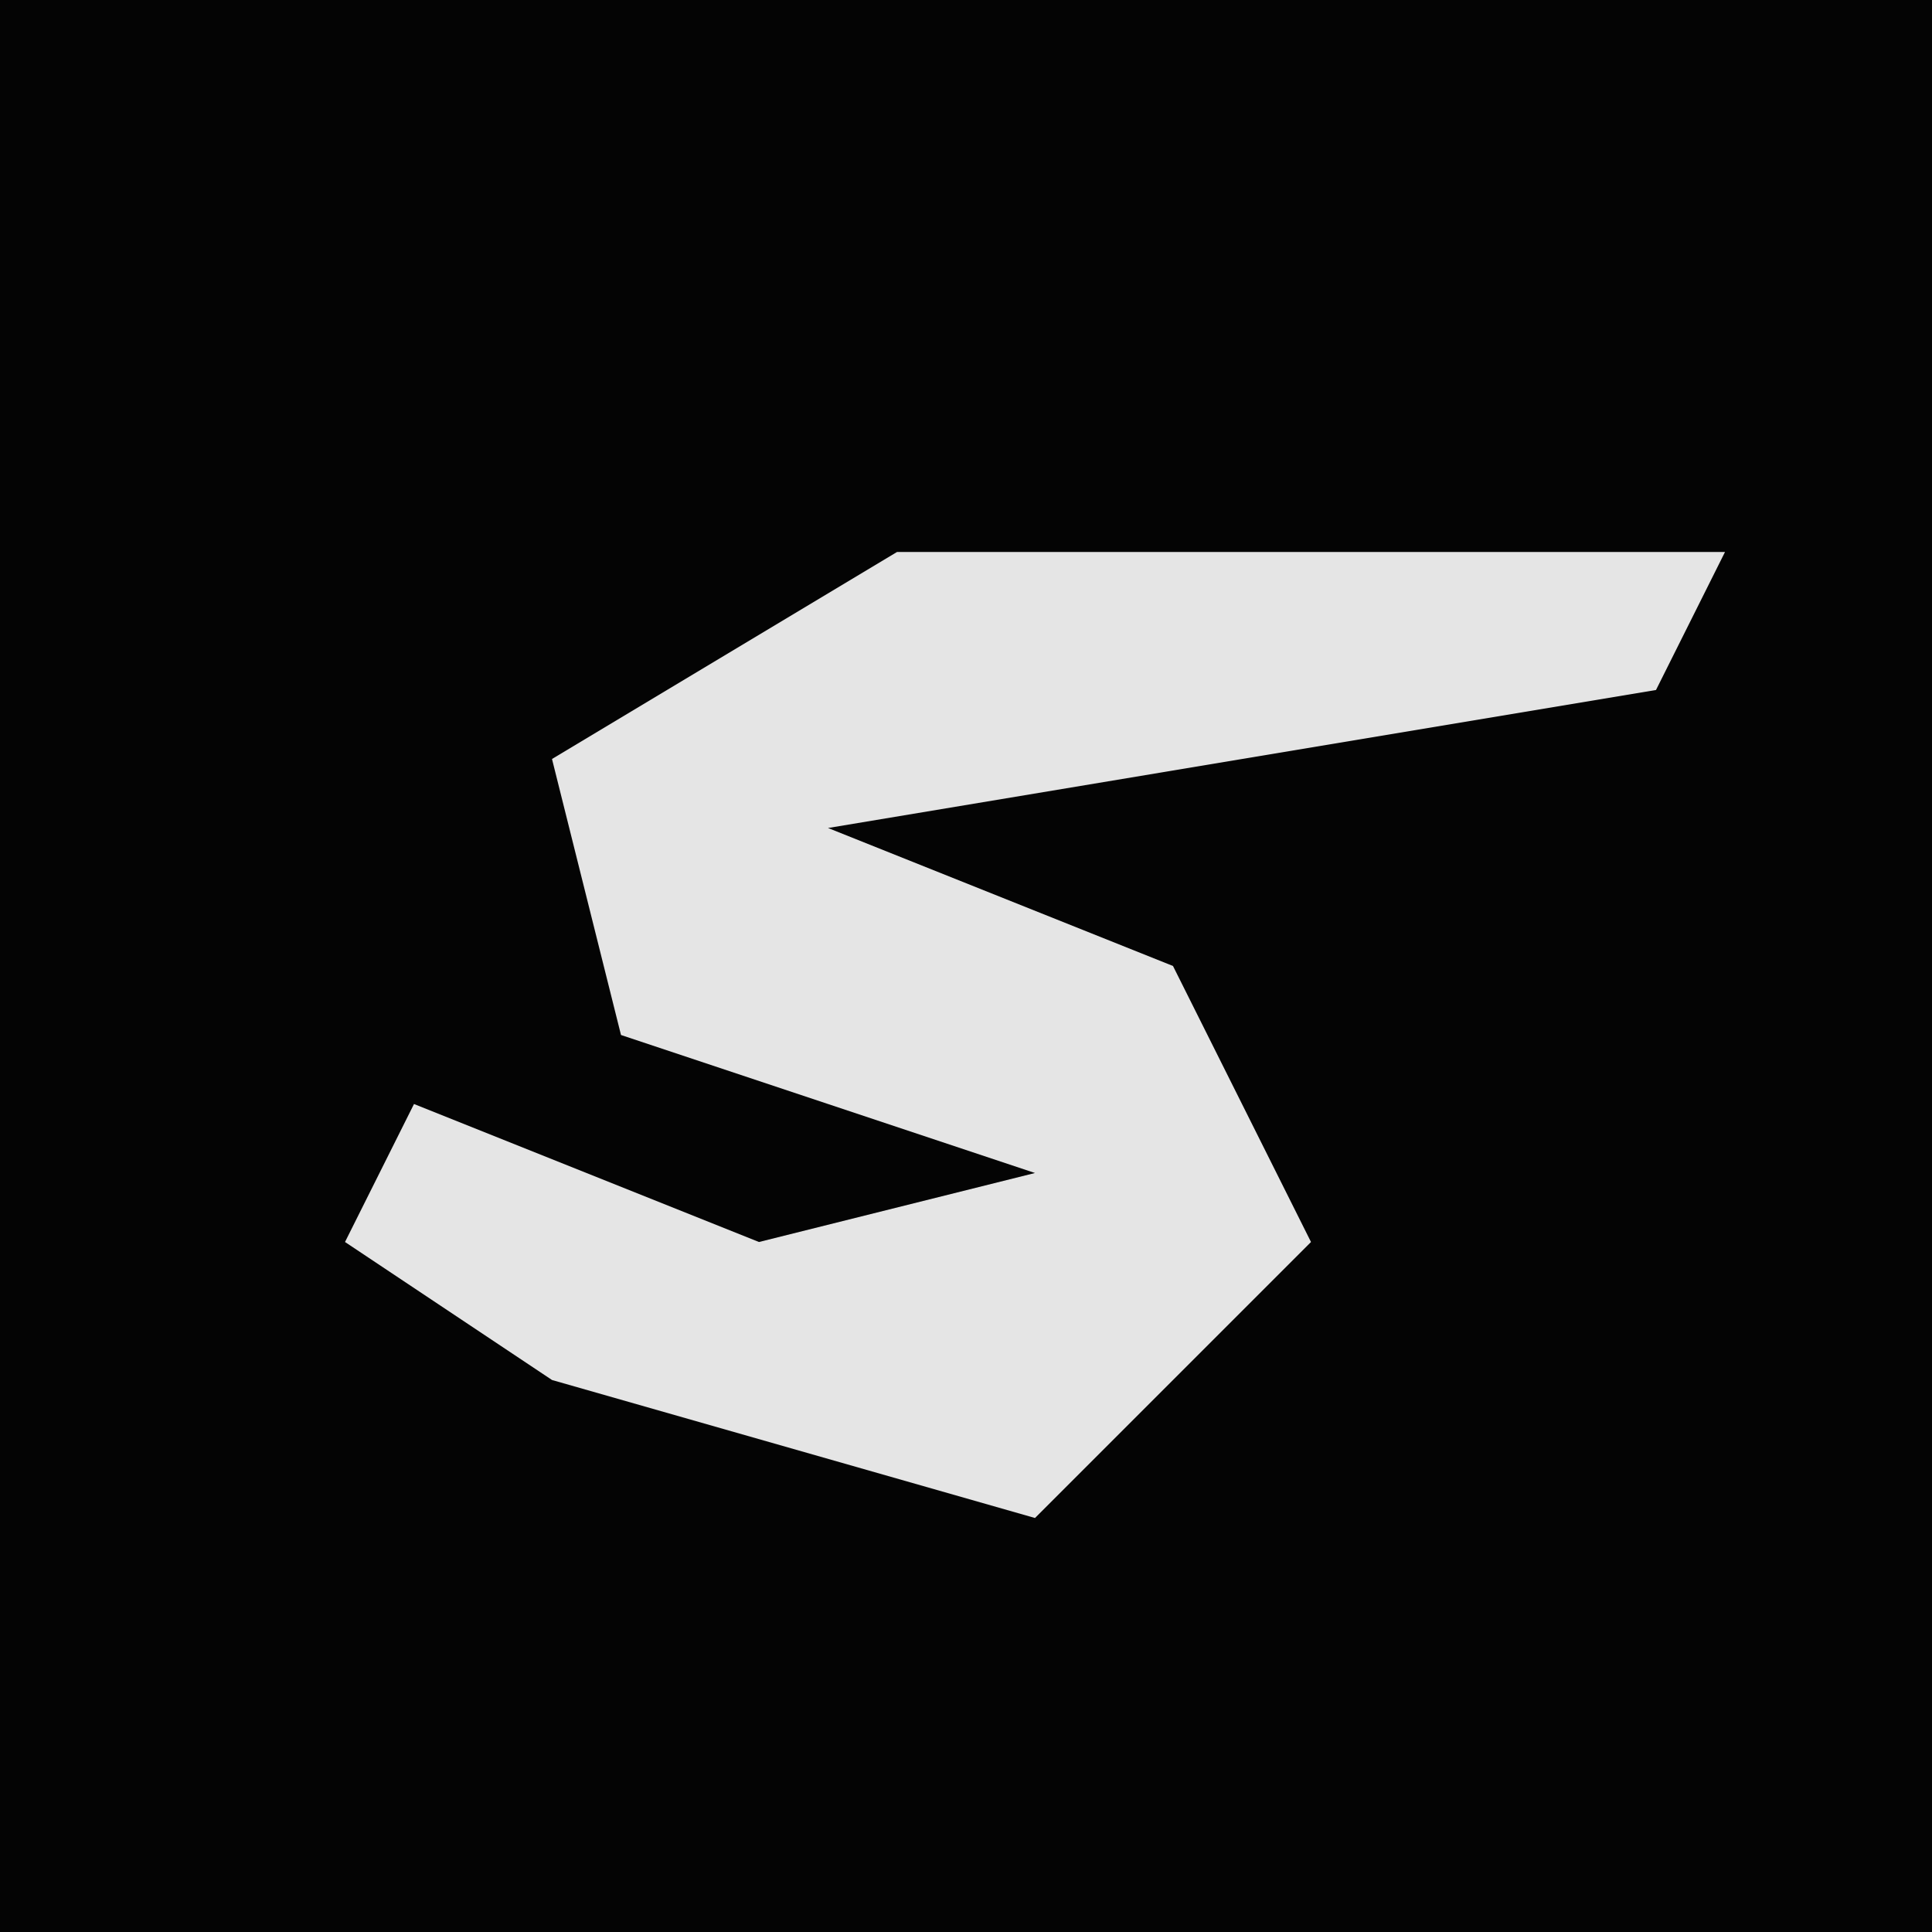 <?xml version="1.0" encoding="UTF-8"?>
<svg version="1.1" xmlns="http://www.w3.org/2000/svg" width="28" height="28">
<path d="M0,0 L28,0 L28,28 L0,28 Z " fill="#040404" transform="translate(0,0)"/>
<path d="M0,0 L12,0 L11,2 L-1,4 L4,6 L6,10 L2,14 L-5,12 L-8,10 L-7,8 L-2,10 L2,9 L-4,7 L-5,3 Z " fill="#E5E5E5" transform="translate(13,8)"/>
</svg>
